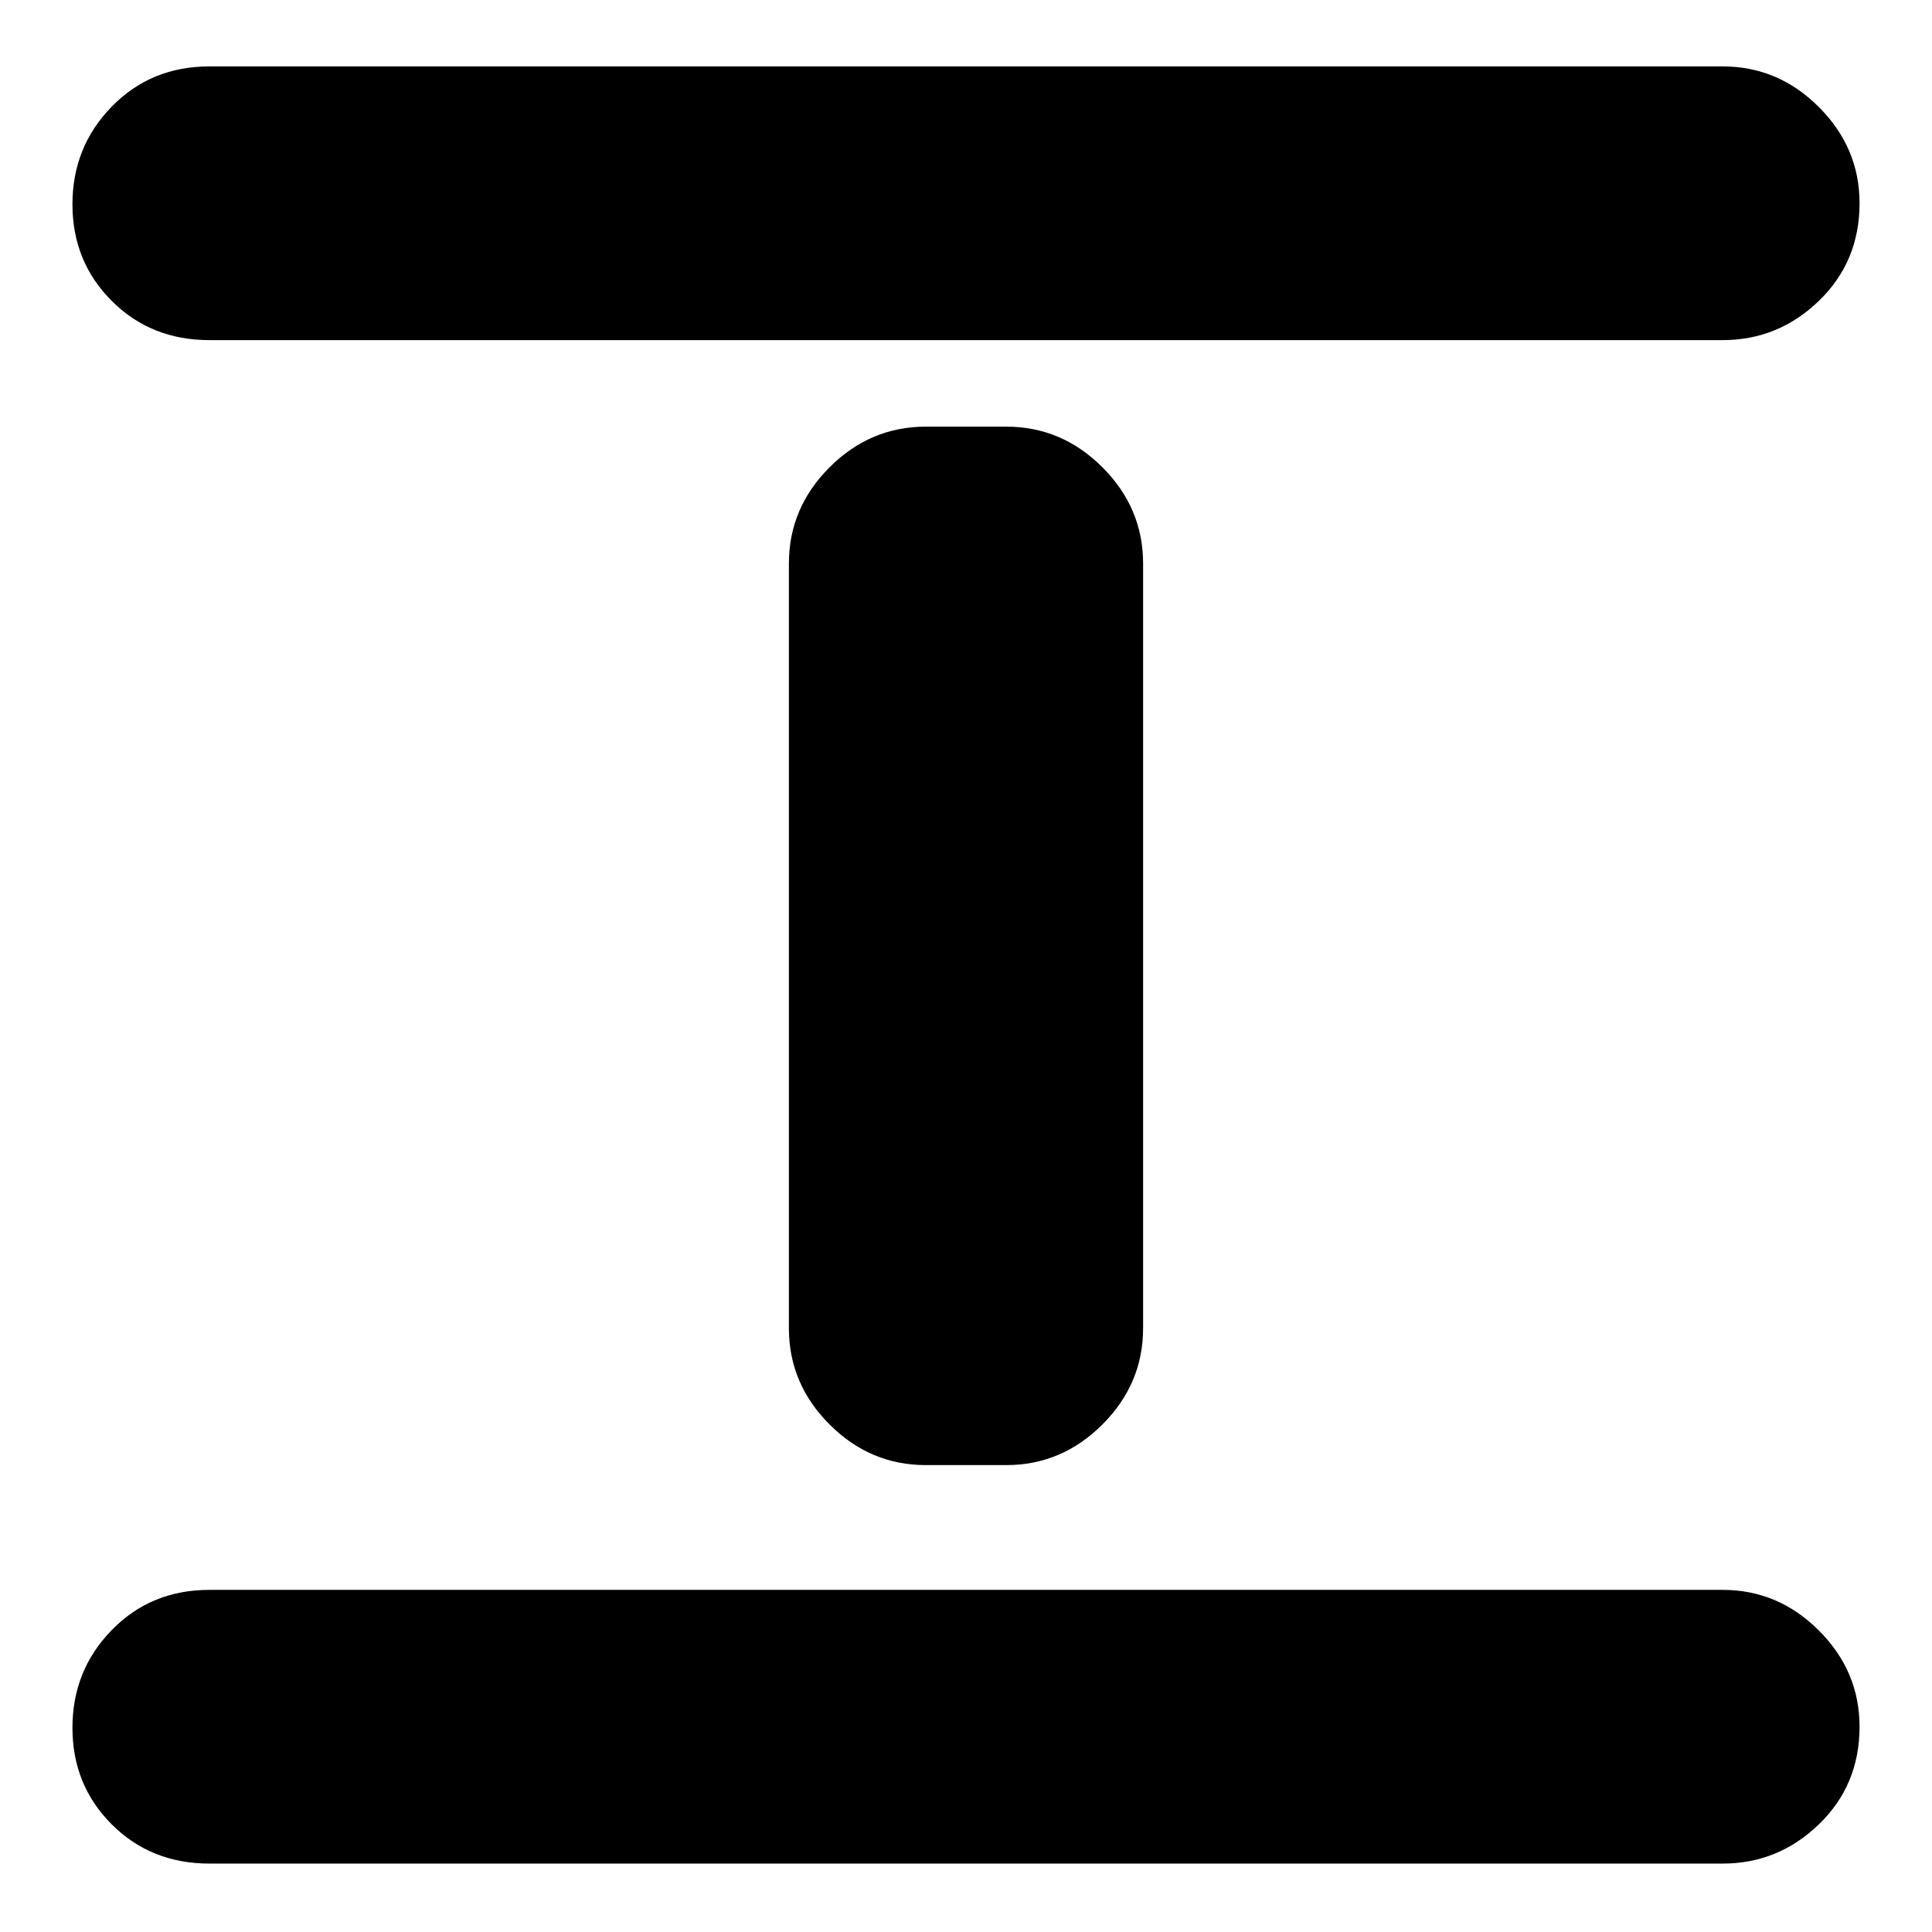 <svg xmlns="http://www.w3.org/2000/svg" height="24" viewBox="0 96 960 960" width="24"><path d="M104 1022q-29 0-48.5-19.5t-19.5-48Q36 926 55.5 906t48.5-20h752q27.6 0 47.8 20.2Q924 926.4 924 954q0 29-20.2 48.5T856 1022H104Zm356-198q-27.6 0-47.8-20.2Q392 783.6 392 756V376q0-27.6 20.2-47.8Q432.4 308 460 308h40q27.6 0 47.8 20.2Q568 348.4 568 376v380q0 27.6-20.2 47.8Q527.6 824 500 824h-40ZM104 265q-29 0-48.5-19.5t-19.5-48Q36 169 55.5 149t48.5-20h752q27.6 0 47.8 20.2Q924 169.4 924 197q0 29-20.2 48.5T856 265H104Z"/></svg>